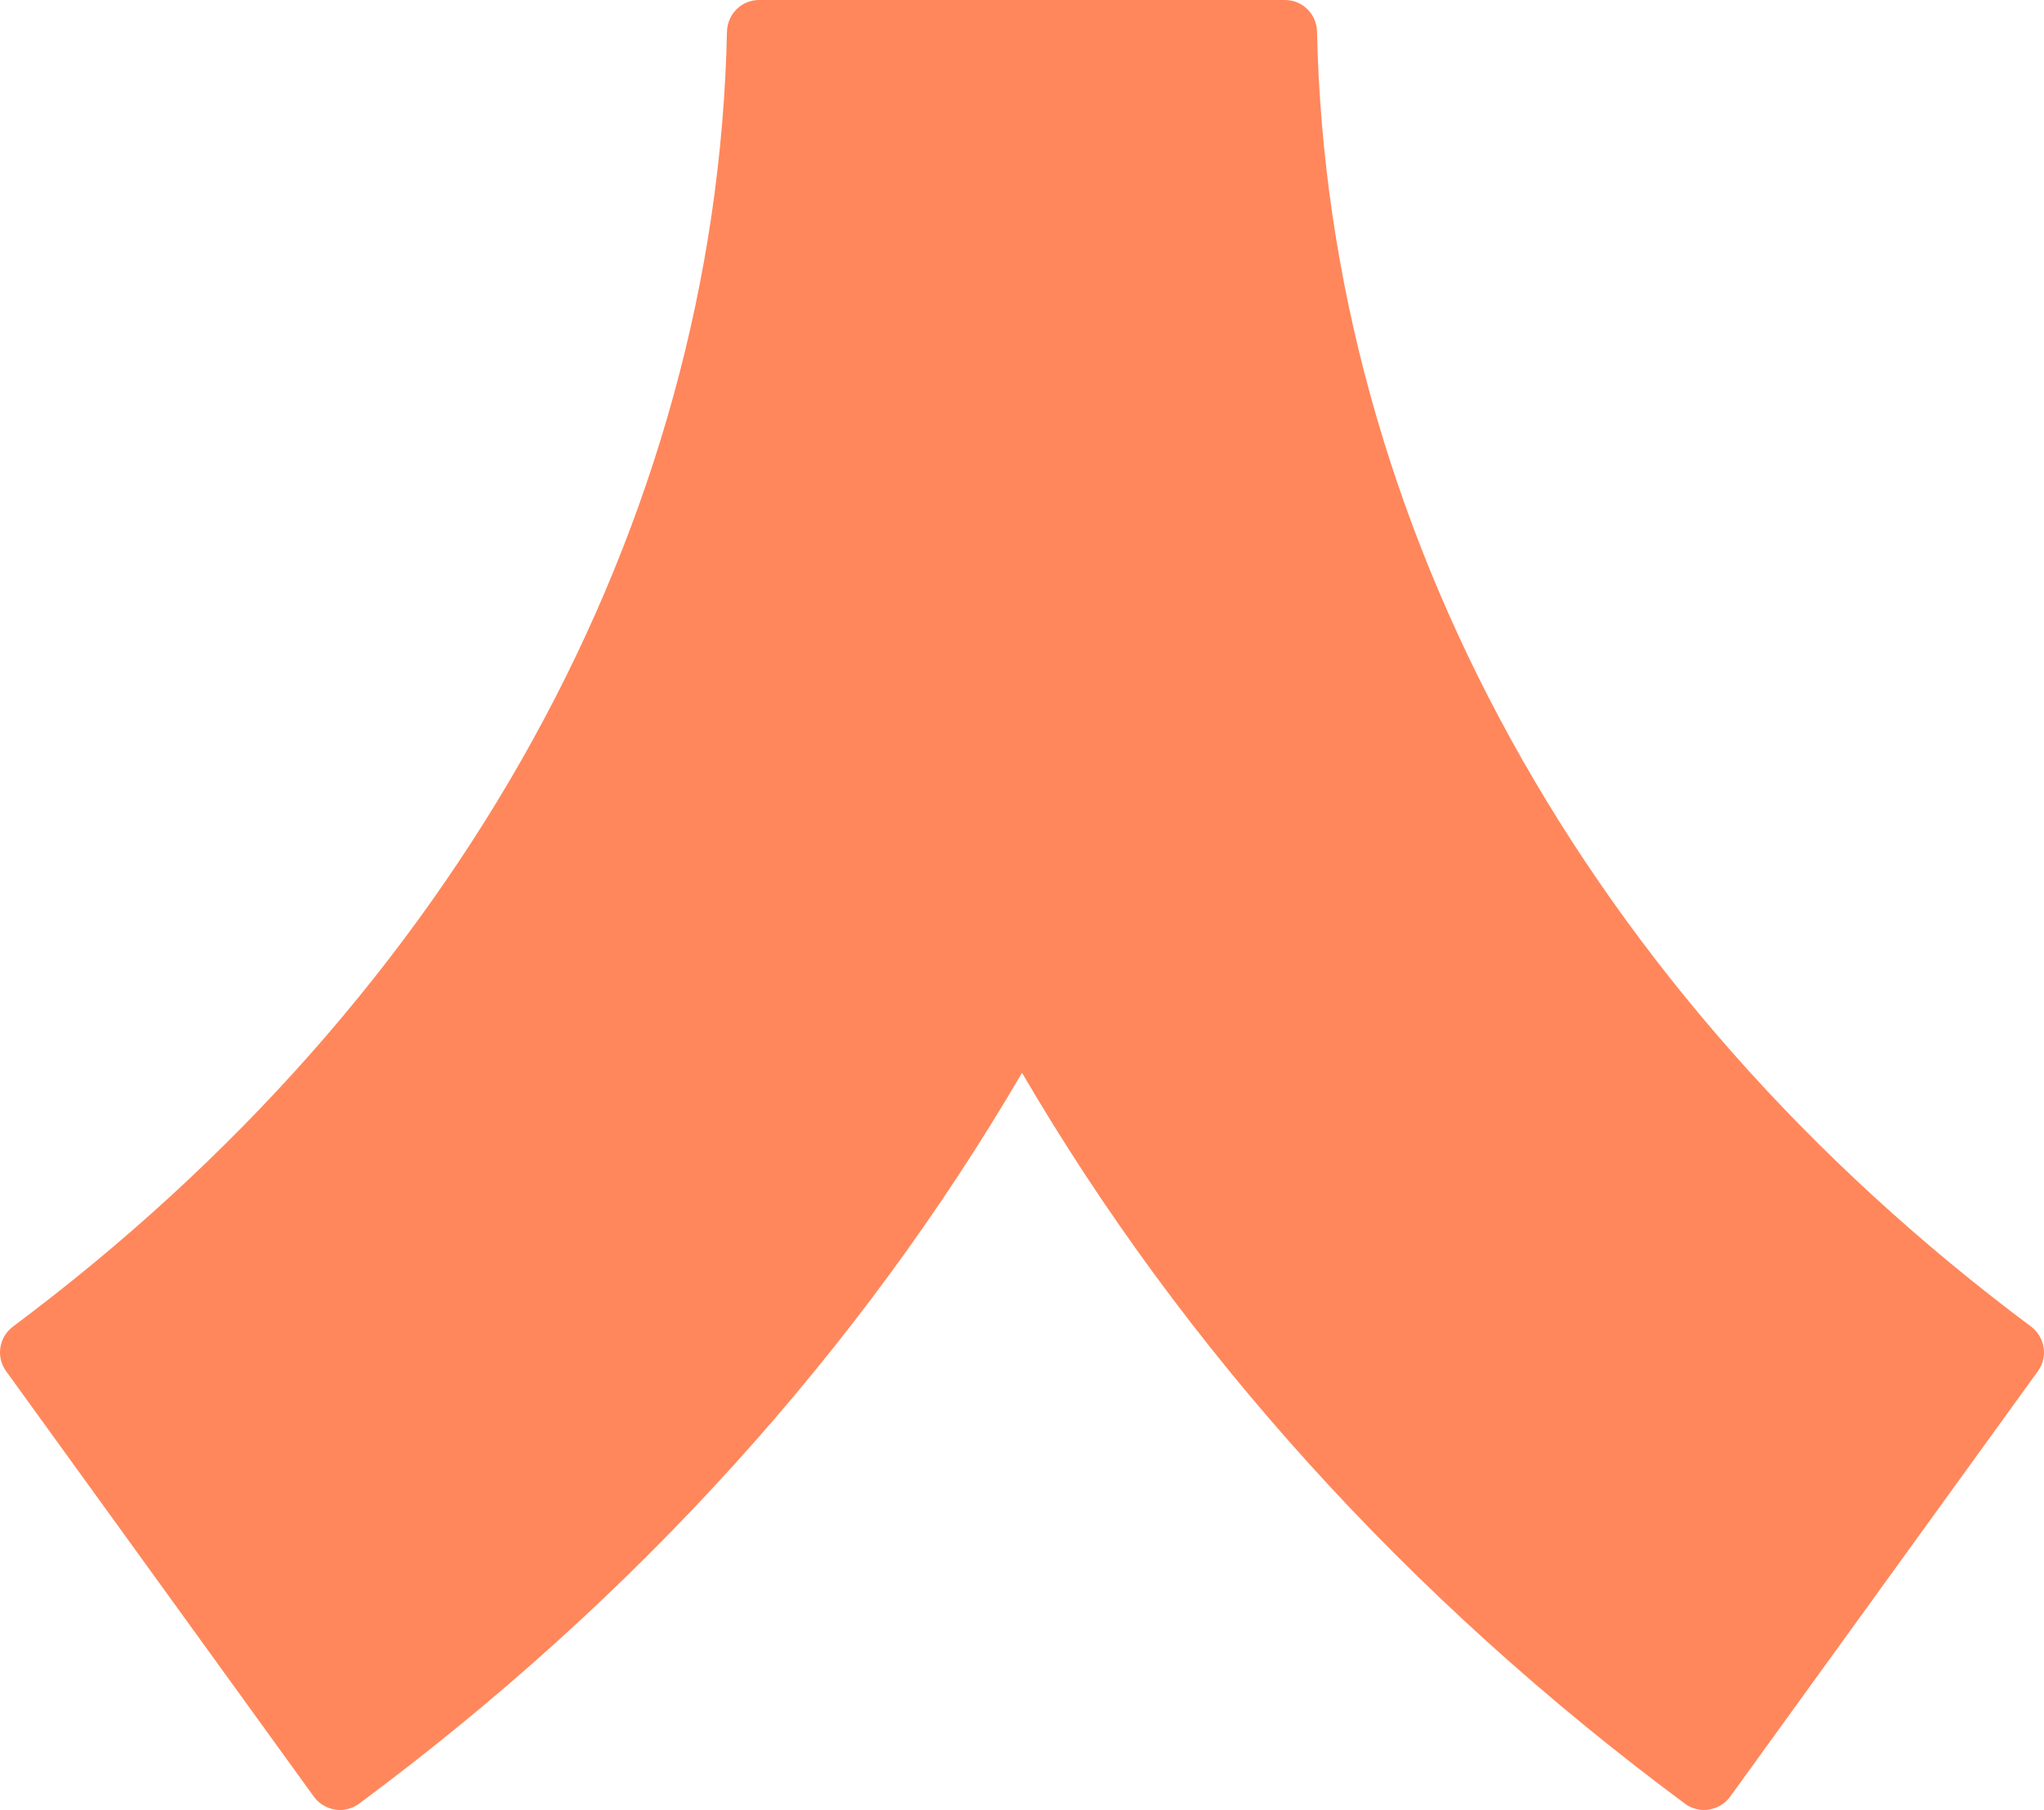 <?xml version="1.0" encoding="utf-8"?>
<!-- Generator: Adobe Illustrator 24.0.1, SVG Export Plug-In . SVG Version: 6.00 Build 0)  -->
<svg version="1.1" id="Layer_1" xmlns="http://www.w3.org/2000/svg" xmlns:xlink="http://www.w3.org/1999/xlink" x="0px" y="0px"
	 viewBox="0 0 65.195 57.736" style="enable-background:new 0 0 65.195 57.736;" xml:space="preserve">
<style type="text/css">
	.st0{fill:#FF875B;}
</style>
<path class="st0" d="M40.986,0H24.209c-0.56,0-1.01,0.451-1.022,1.012
	c-0.339,15.755-8.582,30.709-22.77,41.301c-0.45,0.337-0.553,0.968-0.224,1.423l9.816,13.573
	c0.334,0.462,0.985,0.566,1.443,0.227c8.871-6.579,16.007-14.517,21.146-23.315
	c5.138,8.798,12.274,16.736,21.146,23.315c0.457,0.339,1.108,0.235,1.442-0.227l9.816-13.573
	c0.329-0.455,0.227-1.086-0.224-1.423C50.59,31.721,42.347,16.767,42.008,1.012
	C41.996,0.451,41.547,0,40.986,0"/>
</svg>
